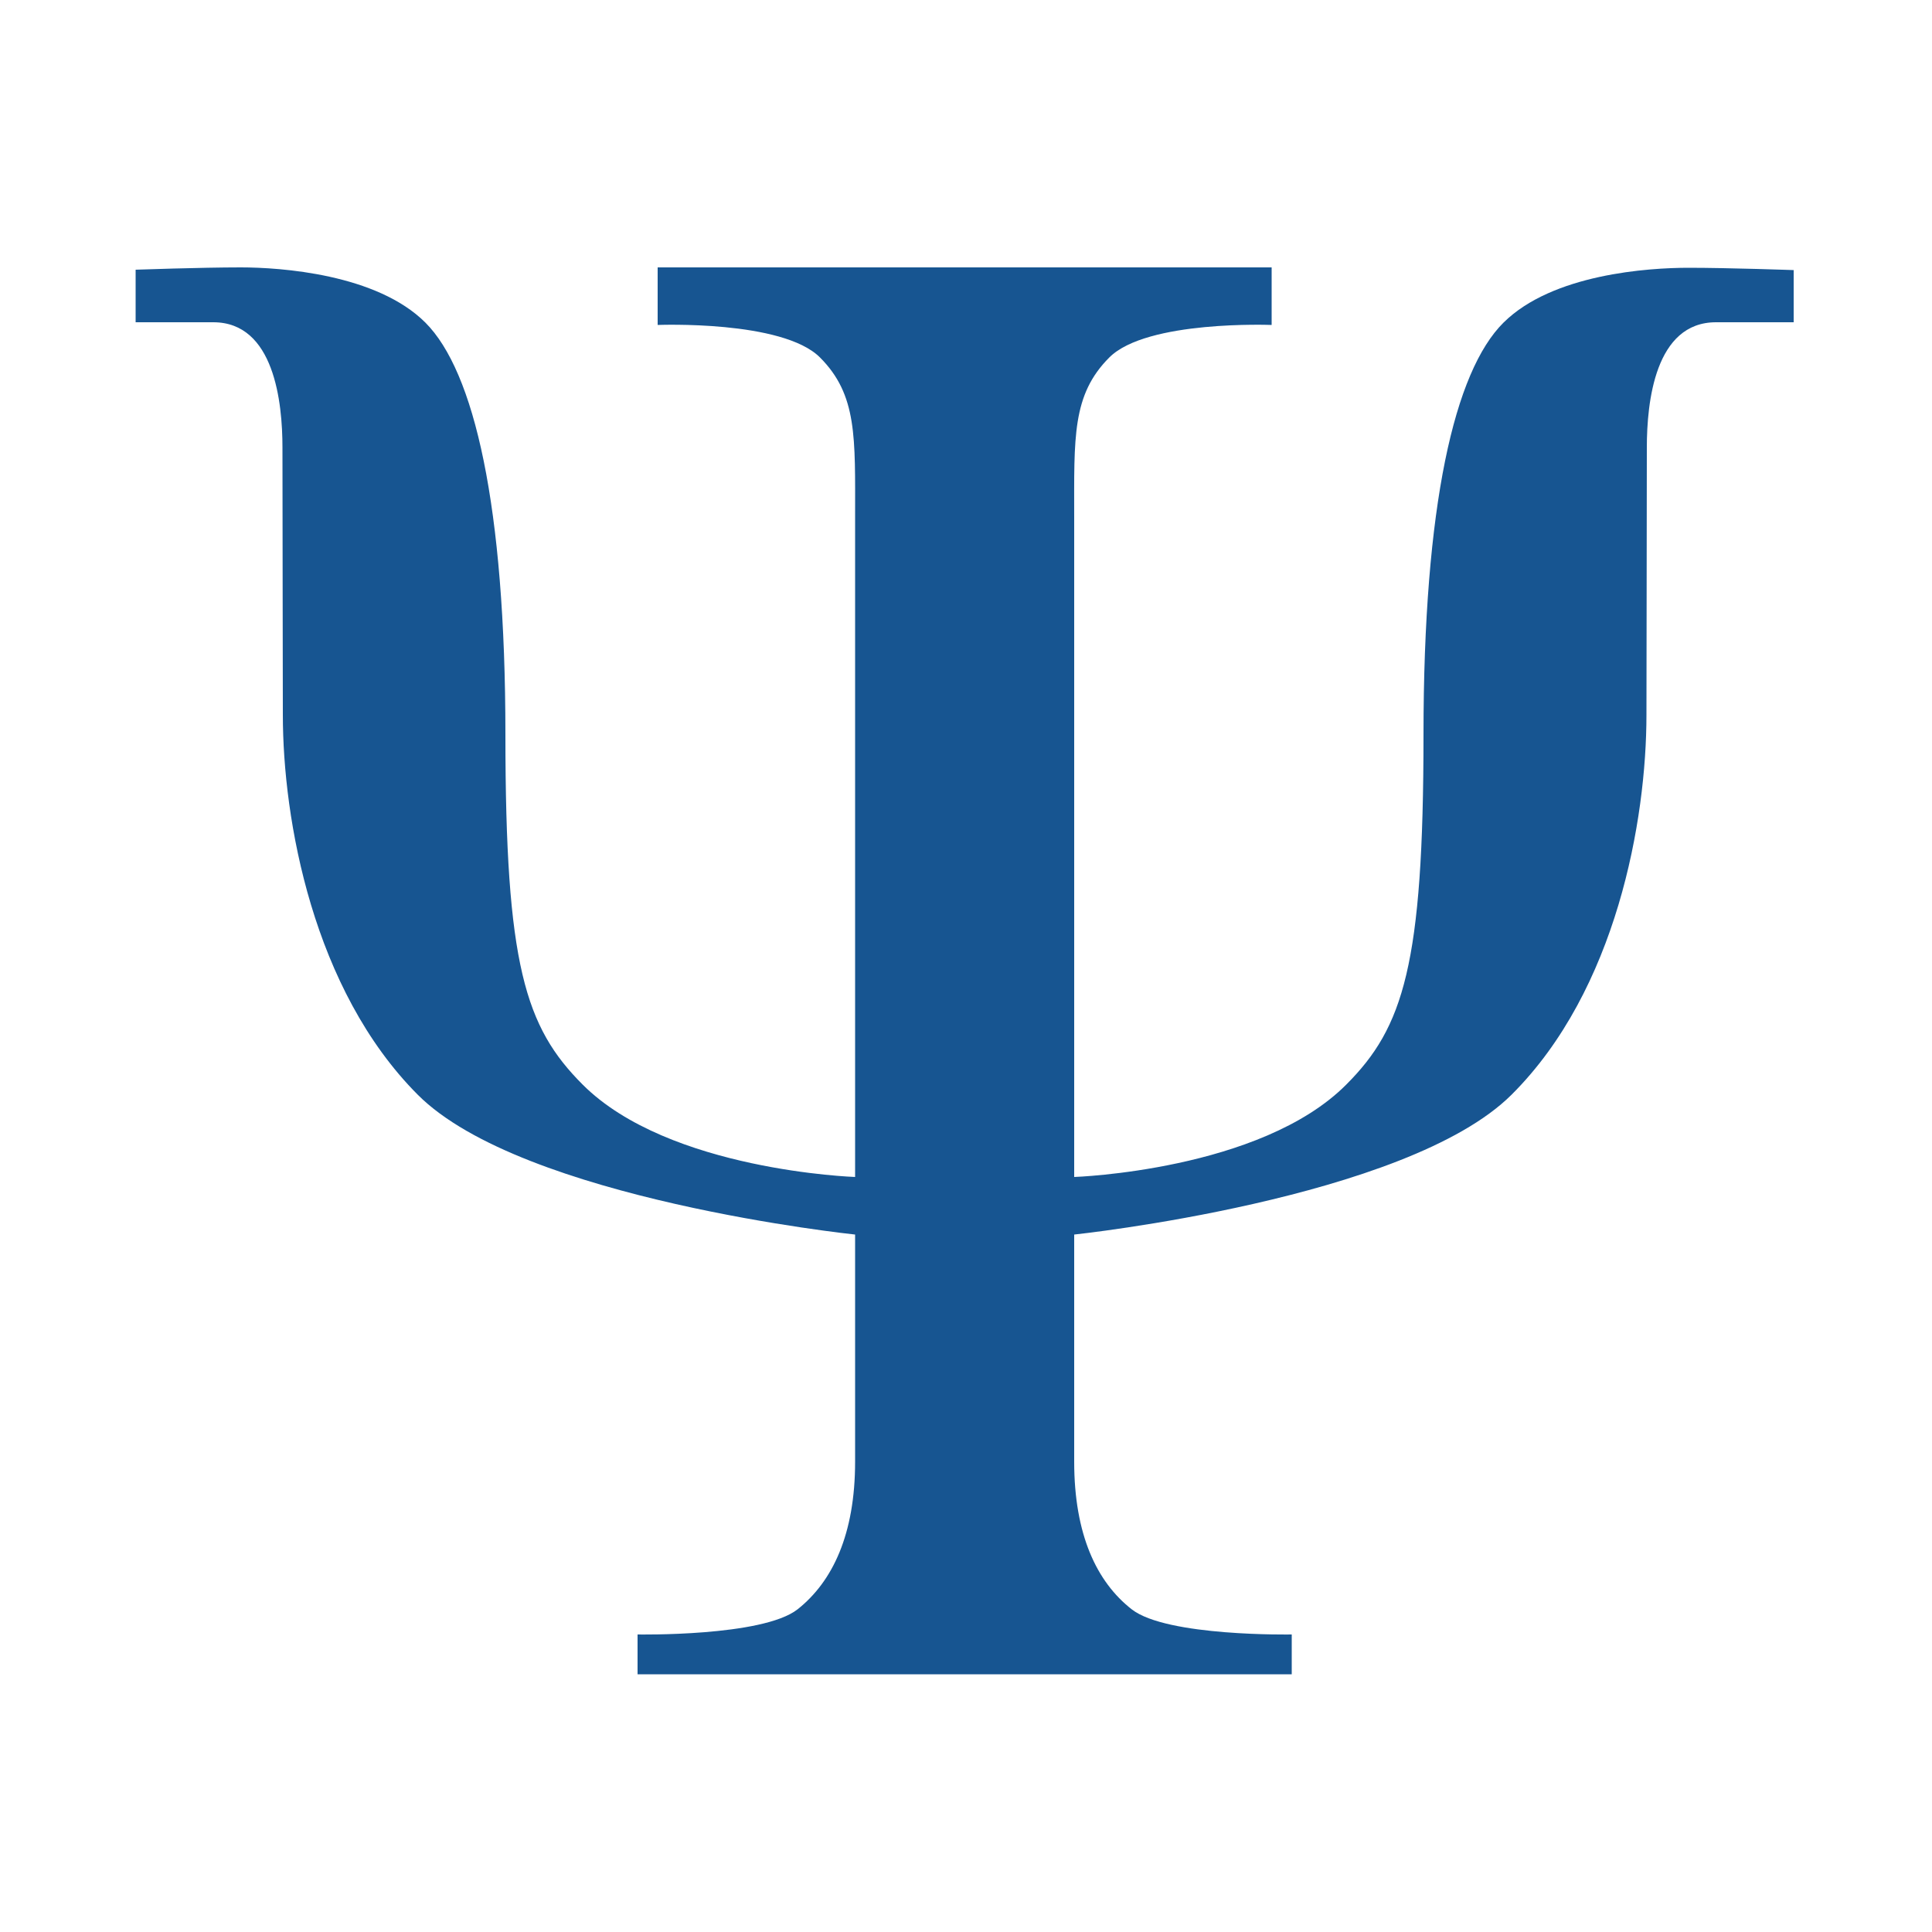 <?xml version="1.0" encoding="utf-8"?>
<!-- Generator: Adobe Illustrator 23.0.2, SVG Export Plug-In . SVG Version: 6.00 Build 0)  -->
<svg version="1.1" id="Capa_1" xmlns="http://www.w3.org/2000/svg" xmlns:xlink="http://www.w3.org/1999/xlink" x="0px" y="0px"
	 viewBox="0 0 500 500" style="enable-background:new 0 0 500 500;" xml:space="preserve">
<style type="text/css">
	.st0{fill-rule:evenodd;clip-rule:evenodd;fill:#175591;}
</style>
<path id="path1873" class="st0" d="M334.3,433.3V423c0,0-32.3,0.6-41.4-6.5c-9.1-7.1-14.9-19.4-14.9-38.2s0-58.8,0-58.8
	s86-9.1,113.2-36.2s34.9-71.1,34.9-98.3c0-13.6,0.1-50.1,0.1-69.2c0-11.7,2.1-32.4,17.9-32.4c7.9,0,20.1,0,20.1,0V69.9
	c0,0-16.8-0.6-27.2-0.6s-35.2,1.6-47.9,14.2s-20.7,47.2-20.7,106.7s-5.2,75.7-20,90.5C326.2,303,278,304.6,278,304.6s0-150,0-170.7
	s-0.6-31.7,9.1-41.4s42-8.4,42-8.4V69.2H170.2v14.9c0,0,32.3-1.3,42,8.4c9.7,9.7,9.1,20.7,9.1,41.4s0,170.7,0,170.7
	s-48.2-1.6-70.5-23.9c-14.9-14.9-20-31-20-90.5s-8.1-94.1-20.7-106.7C97.5,70.9,72.6,69.2,62.3,69.2s-27.2,0.6-27.2,0.6v13.6
	c0,0,12.3,0,20.1,0c15.8,0,17.9,20.8,17.9,32.4c0,19.1,0.1,55.6,0.1,69.2c0,27.2,7.8,71.1,34.9,98.3s113.2,36.2,113.2,36.2
	s0,40.1,0,58.8s-5.8,31-14.9,38.2c-9.1,7.1-41.4,6.5-41.4,6.5v10.3"/>
</svg>

